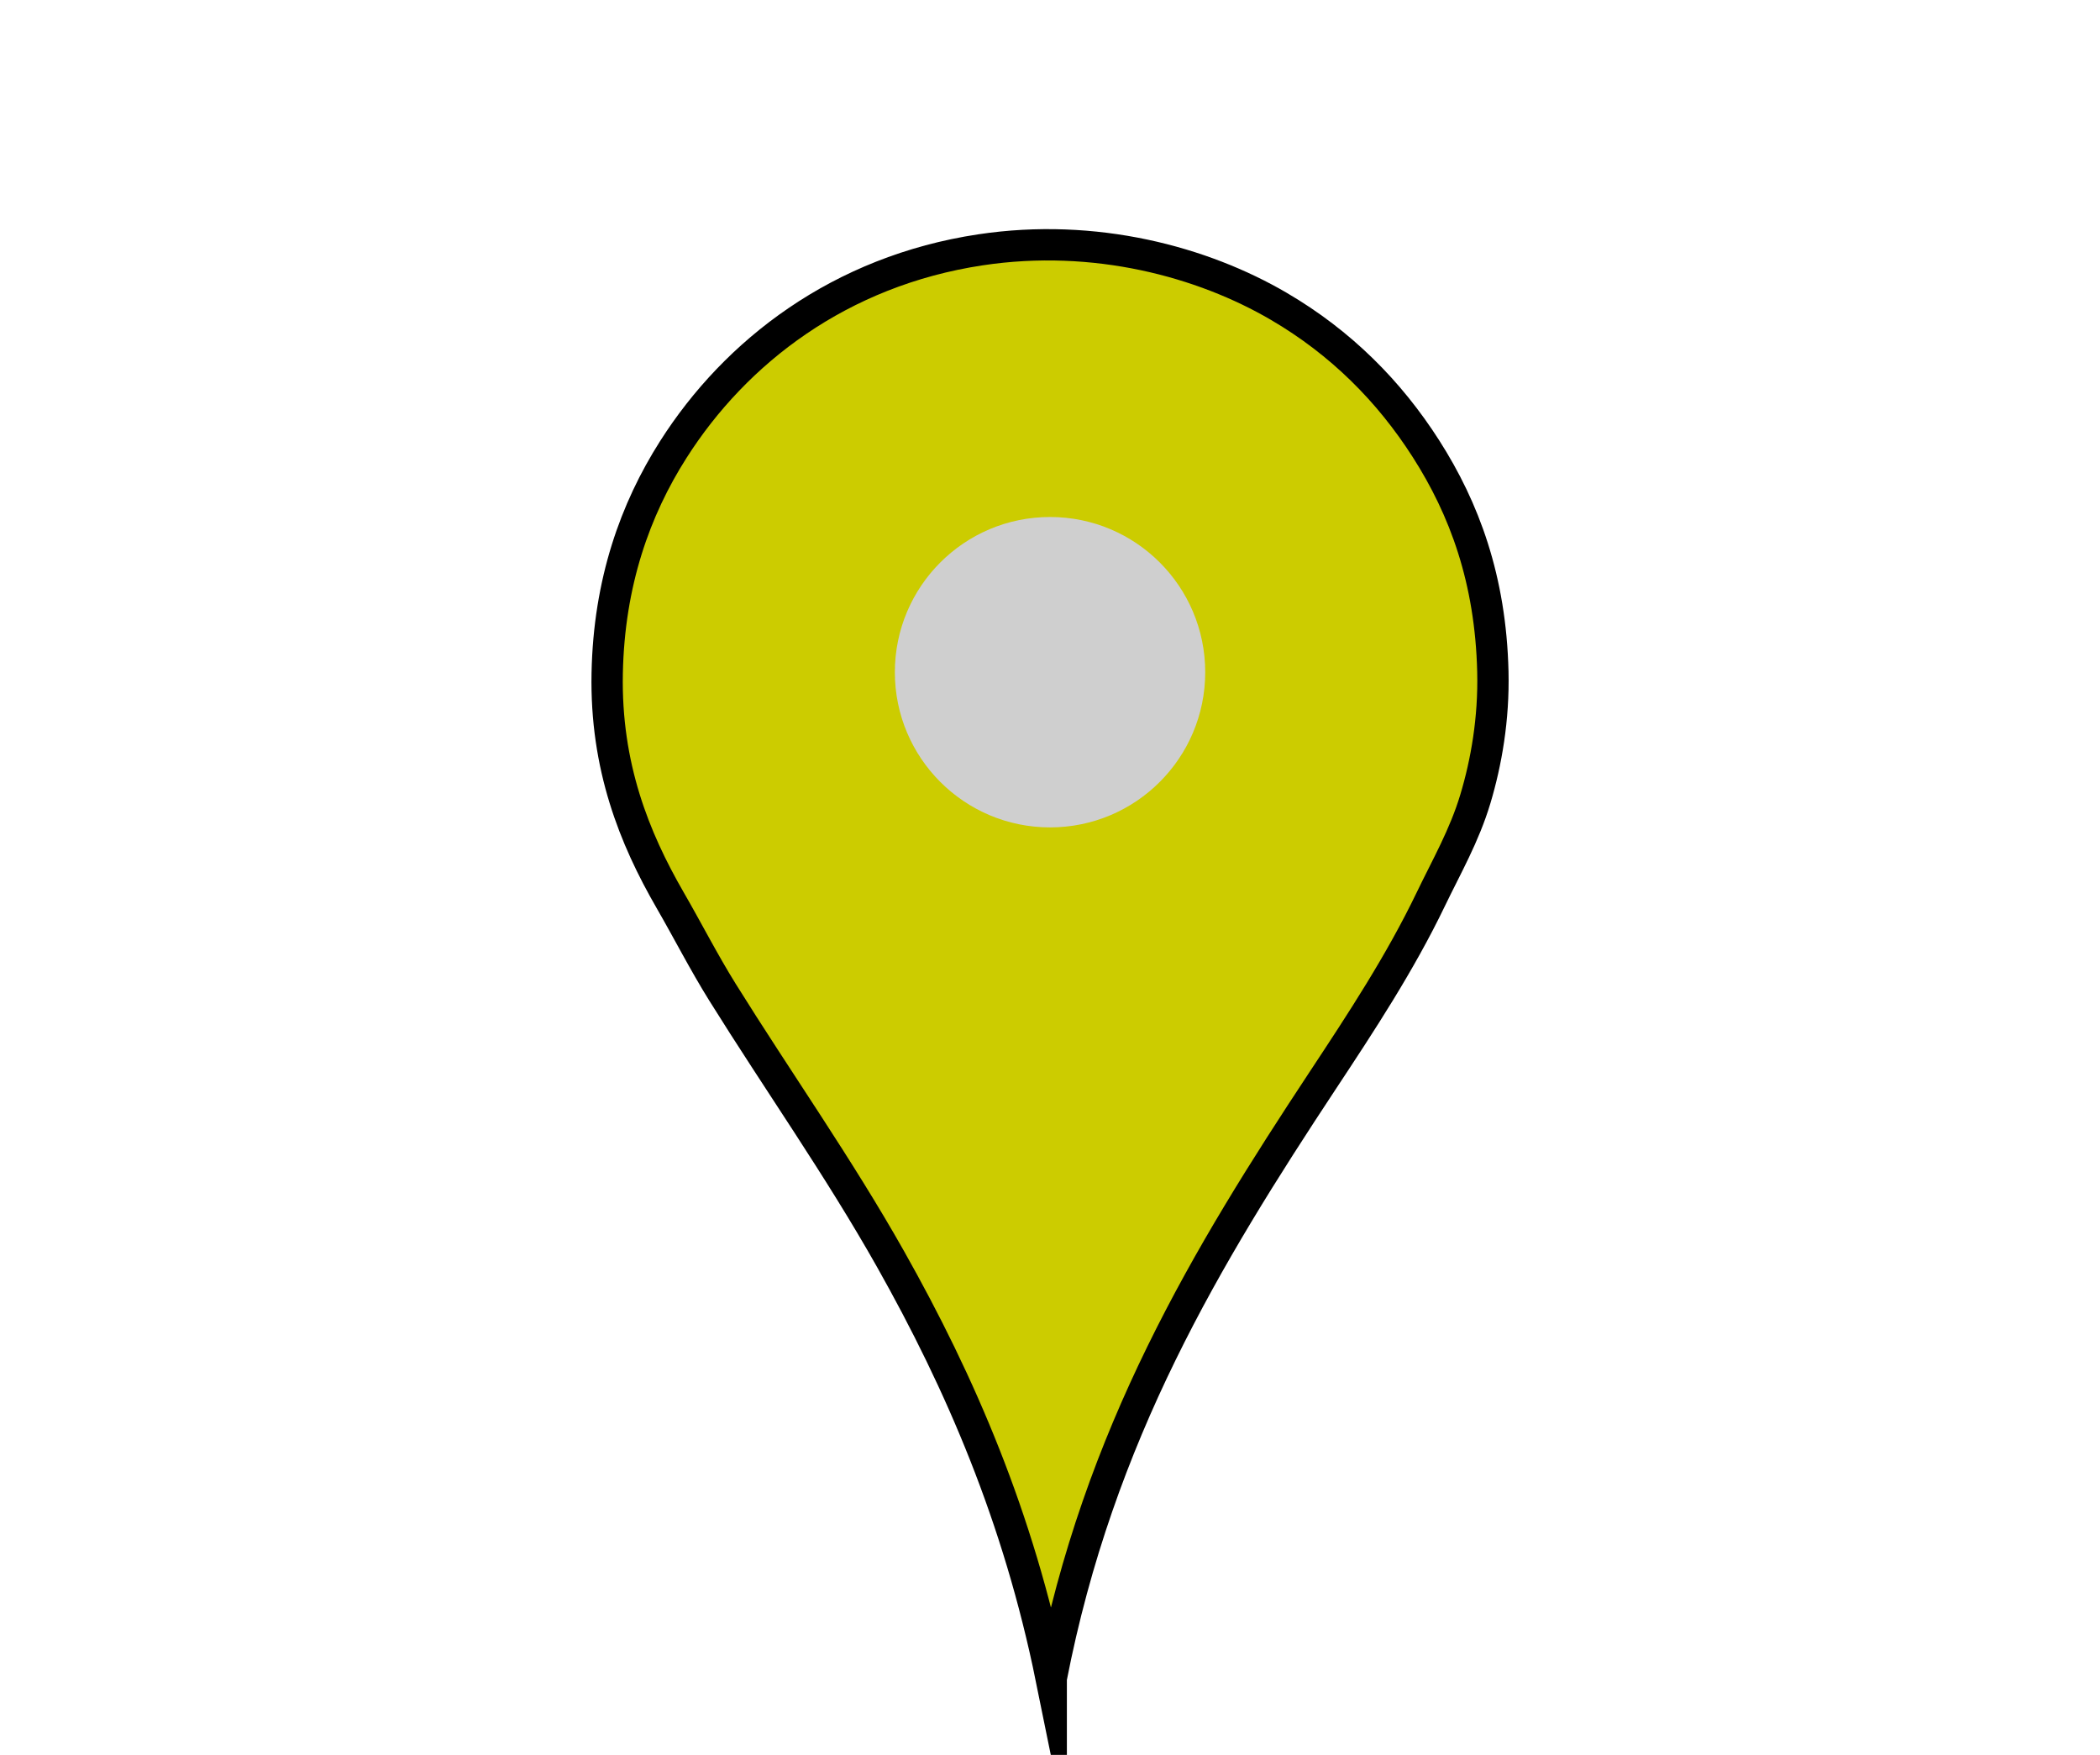 <?xml version="1.0"?><svg width="2481" height="2073" xmlns="http://www.w3.org/2000/svg">
 <title>yellow pin</title>
 <defs>
   <filter x="0" y="0" height="100%" width="150%" id="svg_3_blur">
     <feGaussianBlur stdDeviation="7.7"/>
   </filter>
 </defs>
 <g transform="translate(511,143)">
  <title>Layer 1</title>
  <path d="m730.94,1839.63c-38.766,-190.3 -107.116,-348.67 -189.903,-495.44c-61.407,-108.87 -132.544,-209.36 -198.364,-314.94c-21.972,-35.243 -40.934,-72.476 -62.047,-109.053c-42.216,-73.137 -76.444,-157.935 -74.269,-267.932c2.125,-107.473 33.208,-193.684 78.03,-264.172c73.719,-115.935 197.201,-210.989 362.884,-235.969c135.466,-20.424 262.475,14.082 352.543,66.748c73.596,43.038 130.596,100.527 173.916,168.28c45.22,70.716 76.36,154.26 78.97,263.232c1.34,55.83 -7.8,107.532 -20.68,150.418c-13.03,43.409 -33.99,79.695 -52.64,118.454c-36.41,75.659 -82.05,144.984 -127.86,214.344c-136.437,206.61 -264.496,417.31 -320.58,706.03z" stroke-width="37" stroke="#000000" stroke-miterlimit="10" fill-rule="evenodd" fill="#cccc00" clip-rule="evenodd" id="svg_2"/>
  <circle r="183.333" cy="651.047" cx="729.546" fill-rule="evenodd" fill="#cfcfcf" clip-rule="evenodd" id="svg_4"/>
 </g>
</svg>